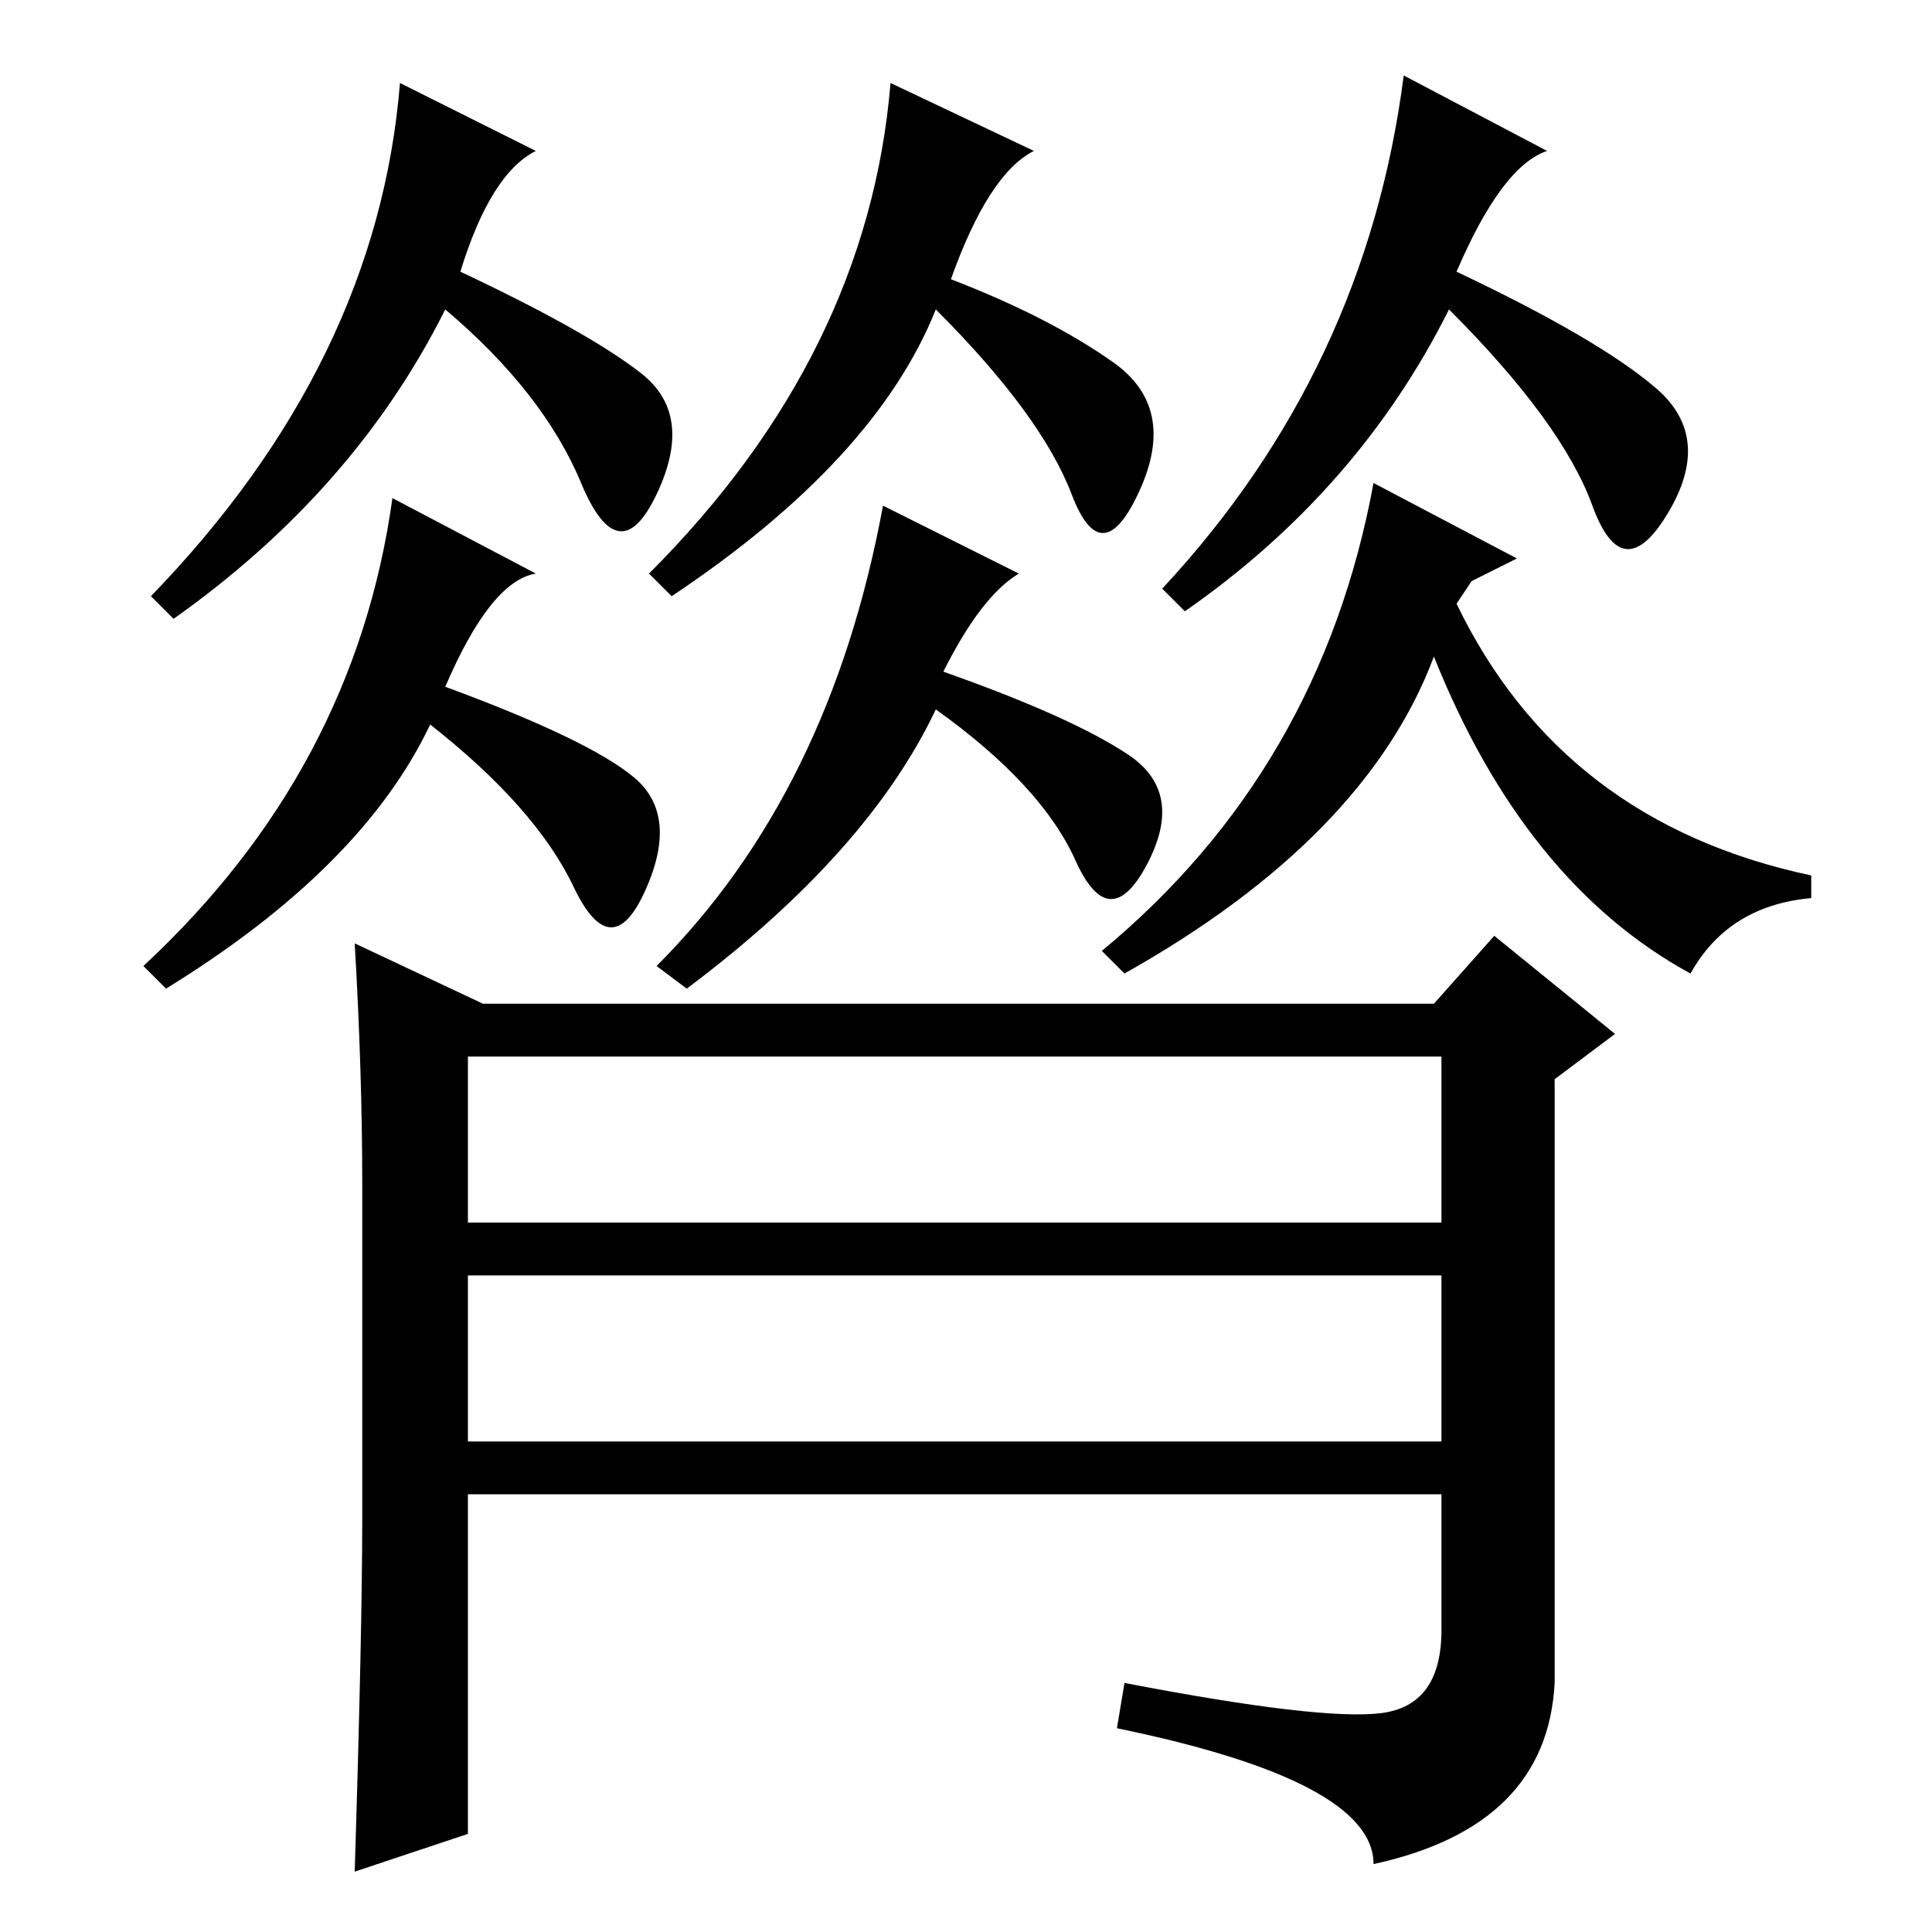 <?xml version="1.0" standalone="no"?>
<!DOCTYPE svg PUBLIC "-//W3C//DTD SVG 1.1//EN" "http://www.w3.org/Graphics/SVG/1.1/DTD/svg11.dtd" >
<svg xmlns="http://www.w3.org/2000/svg" xmlns:xlink="http://www.w3.org/1999/xlink" version="1.1" viewBox="0 -36 256 256">
  <g transform="matrix(1 0 0 -1 0 220)">
   <path fill="currentColor"
d="M53 245l18 -9q-6 -3 -10 -16q17 -8 24 -13.5t2 -16t-10 1.5t-18 23q-12 -24 -36 -41l-3 3q30 31 33 68zM118 245l19 -9q-6 -3 -11 -17q13 -5 21.5 -11t3.5 -17t-9 -0.5t-18 24.5q-8 -20 -35 -38l-3 3q29 29 32 65zM52 190l19 -10q-6 -1 -12 -15q19 -7 25 -12t1.5 -15
t-9.5 0.5t-19 21.5q-9 -19 -35 -35l-3 3q28 26 33 62zM117 189l18 -9q-5 -3 -10 -13q17 -6 24.5 -11t2.5 -14.5t-9.5 0.5t-18.5 20q-9 -19 -33 -37l-4 3q23 23 30 61zM149 127l-3 3q29 24 36 62l19 -10l-6 -3l-2 -3q14 -29 47 -36v-3q-11 -1 -16 -10q-22 12 -34 42
q-9 -24 -41 -42zM48 55v44q0 15 -1 32l17 -8h126l8 9l16 -13l-8 -6v-80q-1 -19 -24 -24q0 11 -34 18l1 6q26 -5 34 -4t8 11v18h-129v-45l-15 -5q1 32 1 47zM62 94h129v22h-129v-22zM62 65h129v22h-129v-22zM186 246l19 -10q-6 -2 -12 -16q19 -9 26.5 -15.5t1.5 -16.5t-10 1
t-19 26q-12 -24 -35 -40l-3 3q27 29 32 68z" />
  </g>

</svg>
